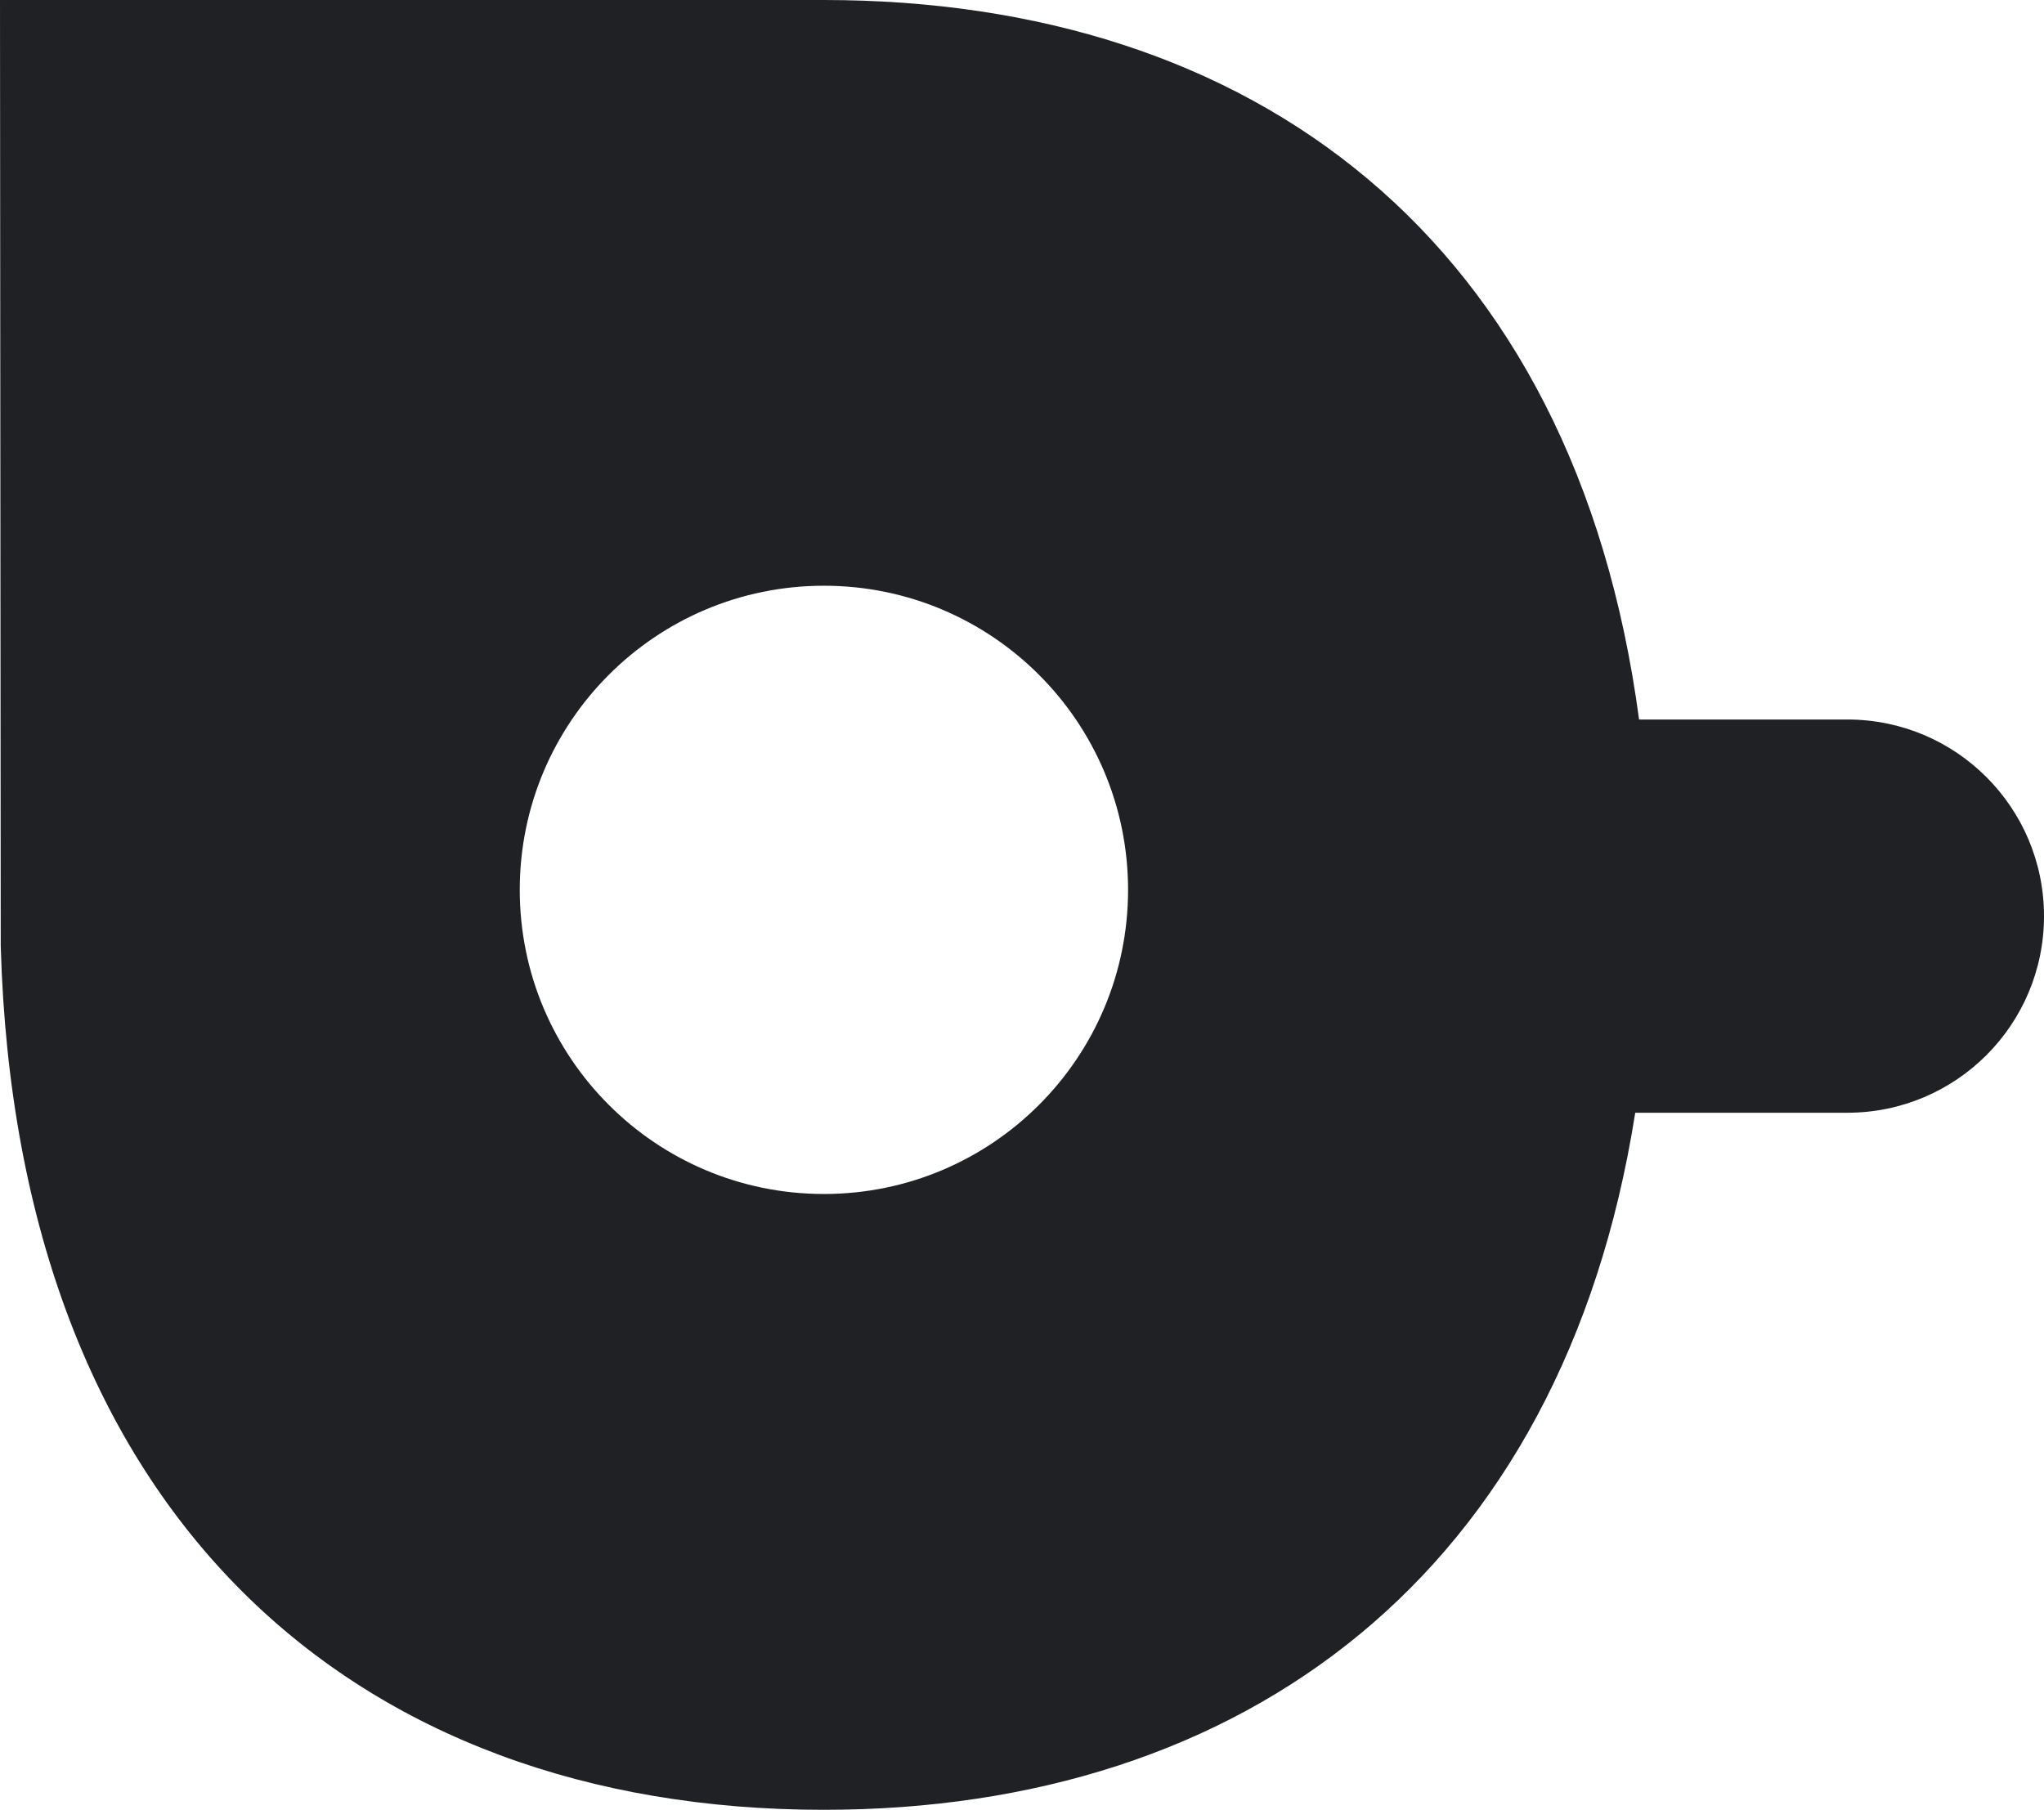 <?xml version="1.0" encoding="utf-8"?>
<!-- Generator: Adobe Illustrator 24.3.0, SVG Export Plug-In . SVG Version: 6.00 Build 0)  -->
<svg version="1.1" id="Ebene_1" xmlns="http://www.w3.org/2000/svg" x="0px"
     y="0px"
     viewBox="0 0 224.12 198.46" style="enable-background:new 0 0 224.12 198.46;" xml:space="preserve">
<style type="text/css">
	.st0{fill:#202124;}
</style>
    <g>
	<g>
		<path class="st0" d="M202.56,78.9h-22.84C172.67,26.07,137.29,0,90.32,0C88.87,0,0,0,0,0l0.08,103.72
			c1.76,62.61,38.9,94.74,90.24,94.74c46.07,0,81.02-25.87,88.98-76.44h23.26c11.91,0,21.56-9.65,21.56-21.56
			S214.47,78.9,202.56,78.9z M90.34,130.93c-18.42,0-33.35-14.93-33.35-33.35c0-18.42,14.93-33.35,33.35-33.35
			s33.35,14.93,33.35,33.35C123.69,116,108.76,130.93,90.34,130.93z"/>
	</g>
</g>
</svg>
